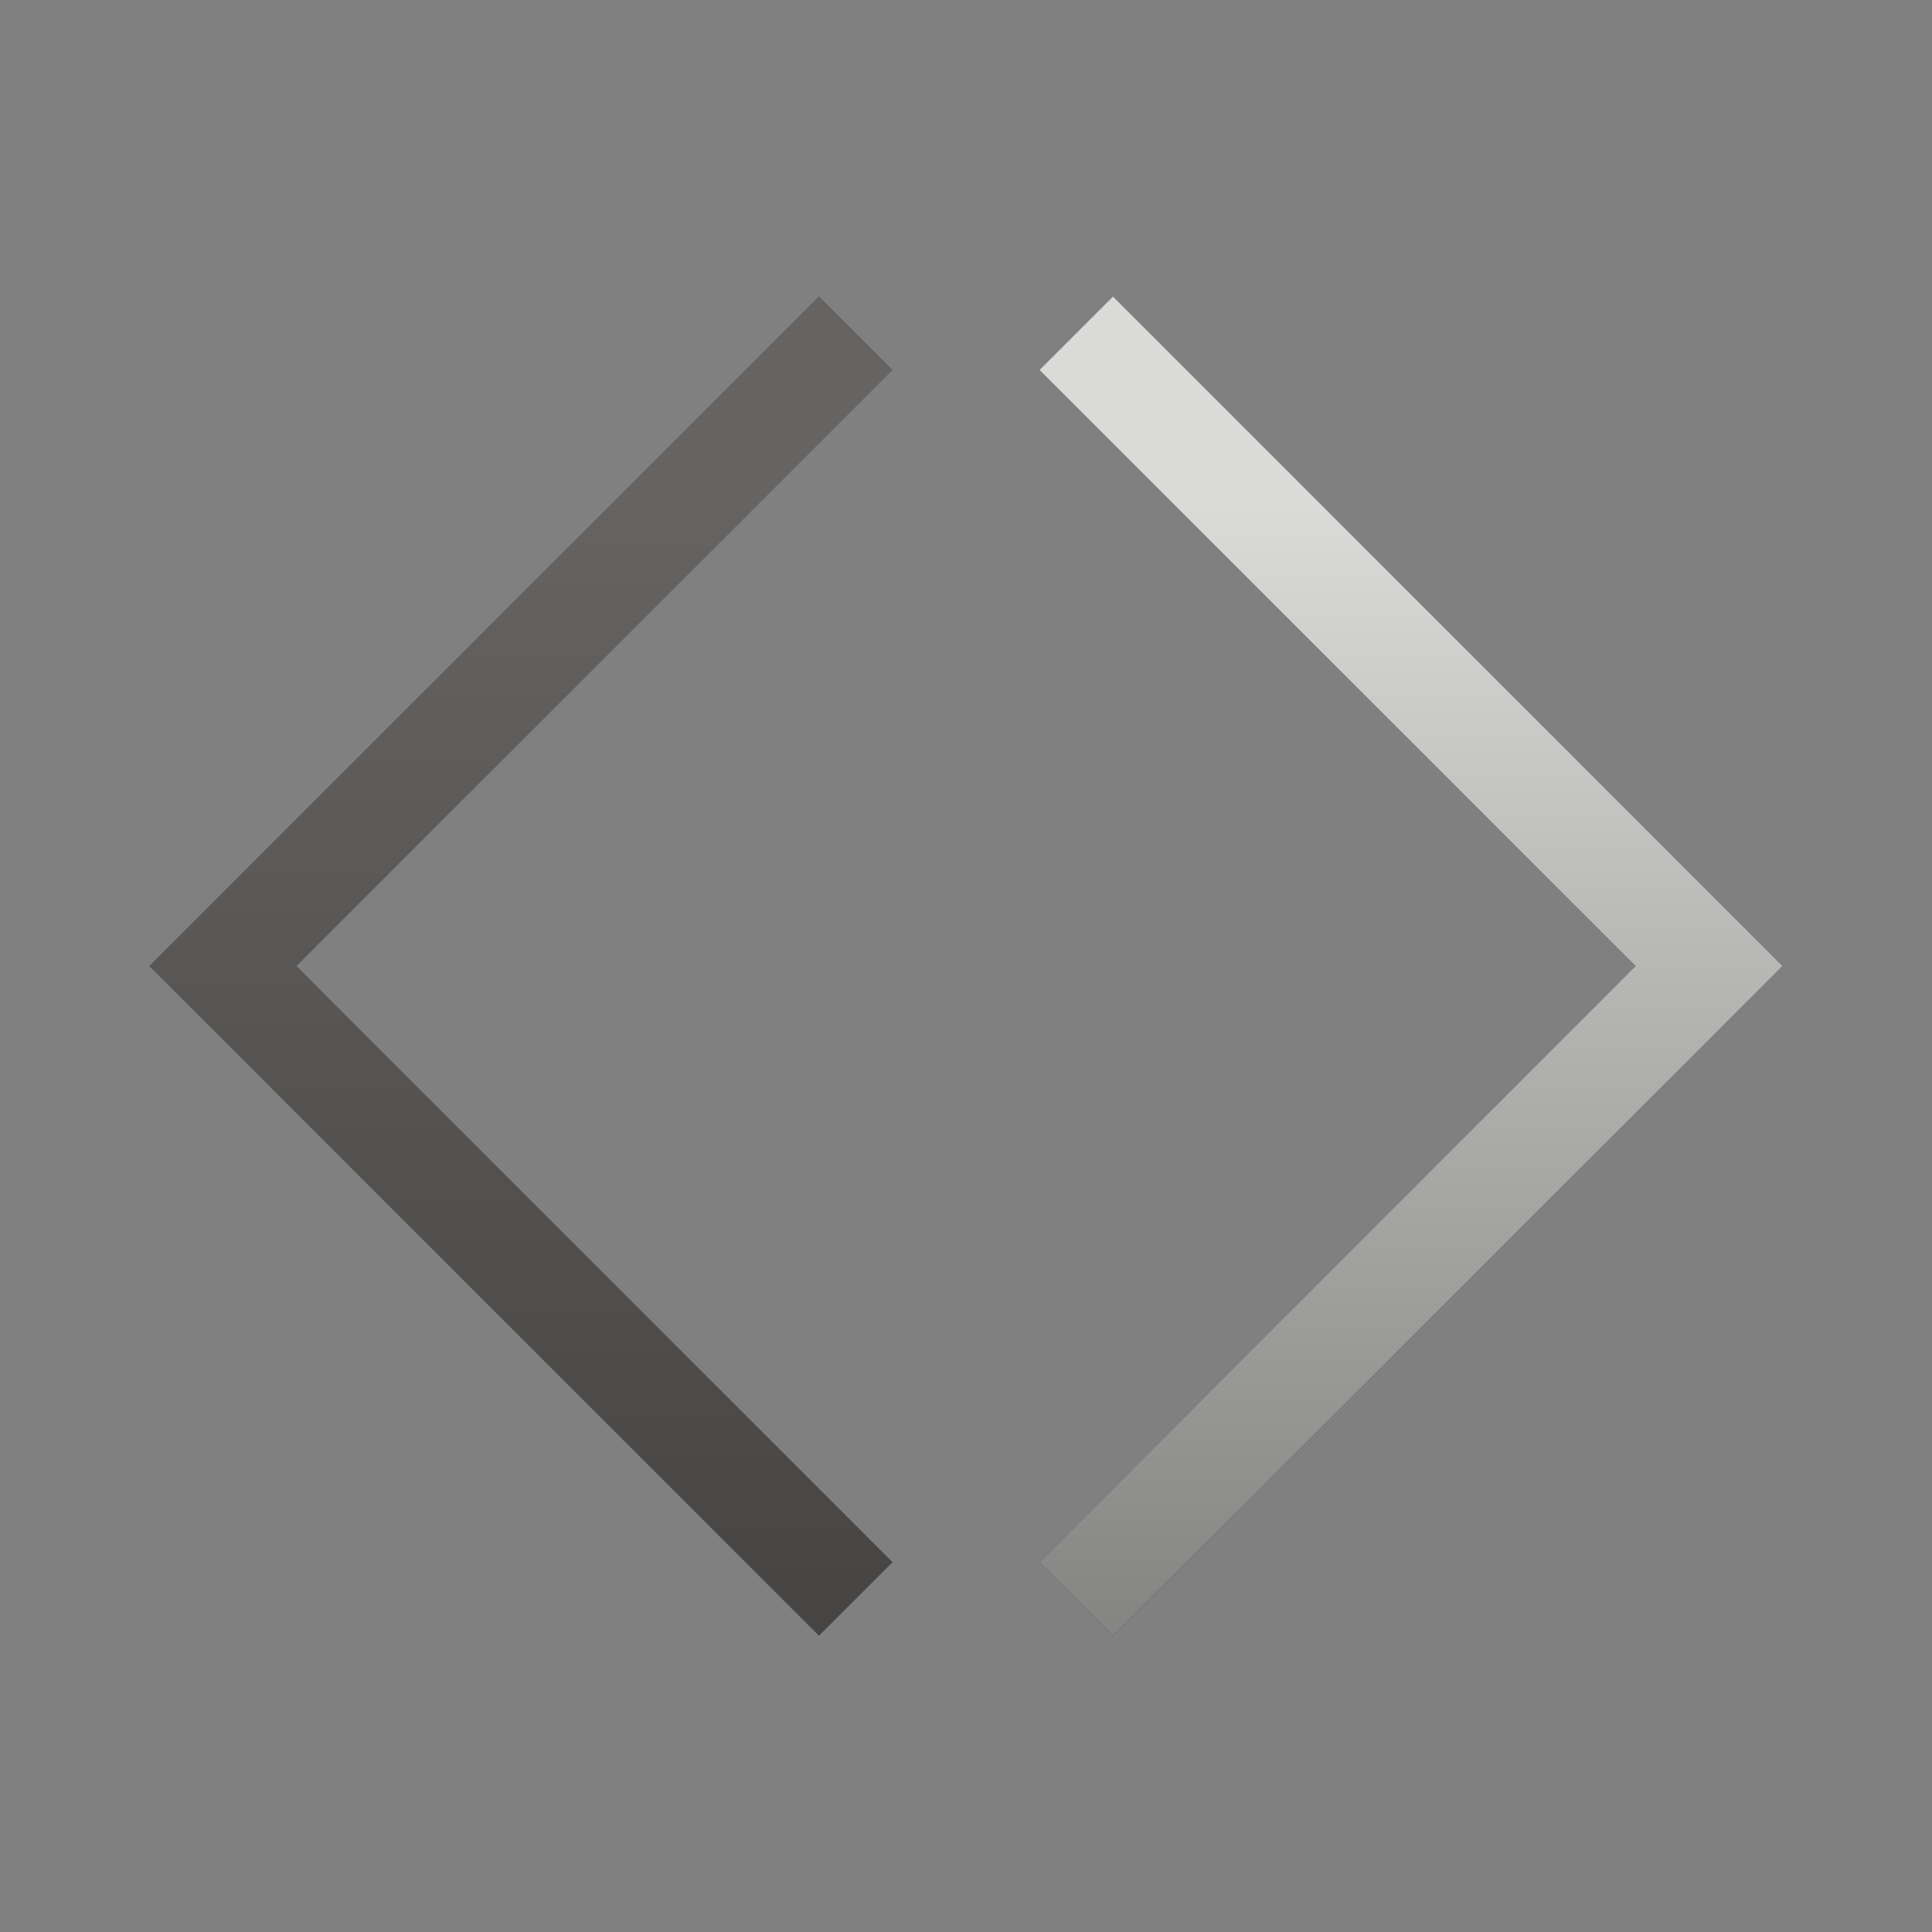 <?xml version="1.0" encoding="UTF-8"?>
<svg id="Ebene_1" data-name="Ebene 1" xmlns="http://www.w3.org/2000/svg" xmlns:xlink="http://www.w3.org/1999/xlink" viewBox="0 0 402.96 402.96">
  <rect x="0" y="0" width="402.96" height="402.96" fill="#808080" stroke="none"/>
  <defs>
    <style>
      .cls-1 {
        fill: #222120;
      }

      .cls-2 {
        fill: url(#Unbenannter_Verlauf_121);
        opacity: .3;
      }

      .cls-3 {
        fill: url(#Unbenannter_Verlauf_121-2);
        opacity: .83;
      }
    </style>
    <linearGradient id="Unbenannter_Verlauf_121" data-name="Unbenannter Verlauf 121" x1="108.65" y1="-1500.85" x2="108.65" y2="-1780.17" gradientTransform="translate(0 1842)" gradientUnits="userSpaceOnUse">
      <stop offset=".01" stop-color="#999"/>
      <stop offset=".84" stop-color="#fff"/>
    </linearGradient>
    <linearGradient id="Unbenannter_Verlauf_121-2" data-name="Unbenannter Verlauf 121" x1="294.29" y1="-1500.84" x2="294.29" y2="-1780.17" xlink:href="#Unbenannter_Verlauf_121"/>
  </defs>
  <polygon class="cls-1" points="170.81 61.83 31.15 201.49 170.81 341.15 186.14 325.83 61.81 201.49 186.14 77.16 170.81 61.83"/>
  <polygon class="cls-1" points="232.13 61.83 216.8 77.16 341.13 201.49 216.8 325.83 232.13 341.16 371.79 201.49 232.13 61.83"/>
  <polygon class="cls-2" points="170.81 61.83 31.15 201.49 170.81 341.15 186.14 325.83 61.81 201.49 186.14 77.16 170.81 61.83"/>
  <polygon class="cls-3" points="232.13 61.83 216.8 77.16 341.13 201.49 216.8 325.83 232.13 341.16 371.79 201.49 232.13 61.83"/>
</svg>